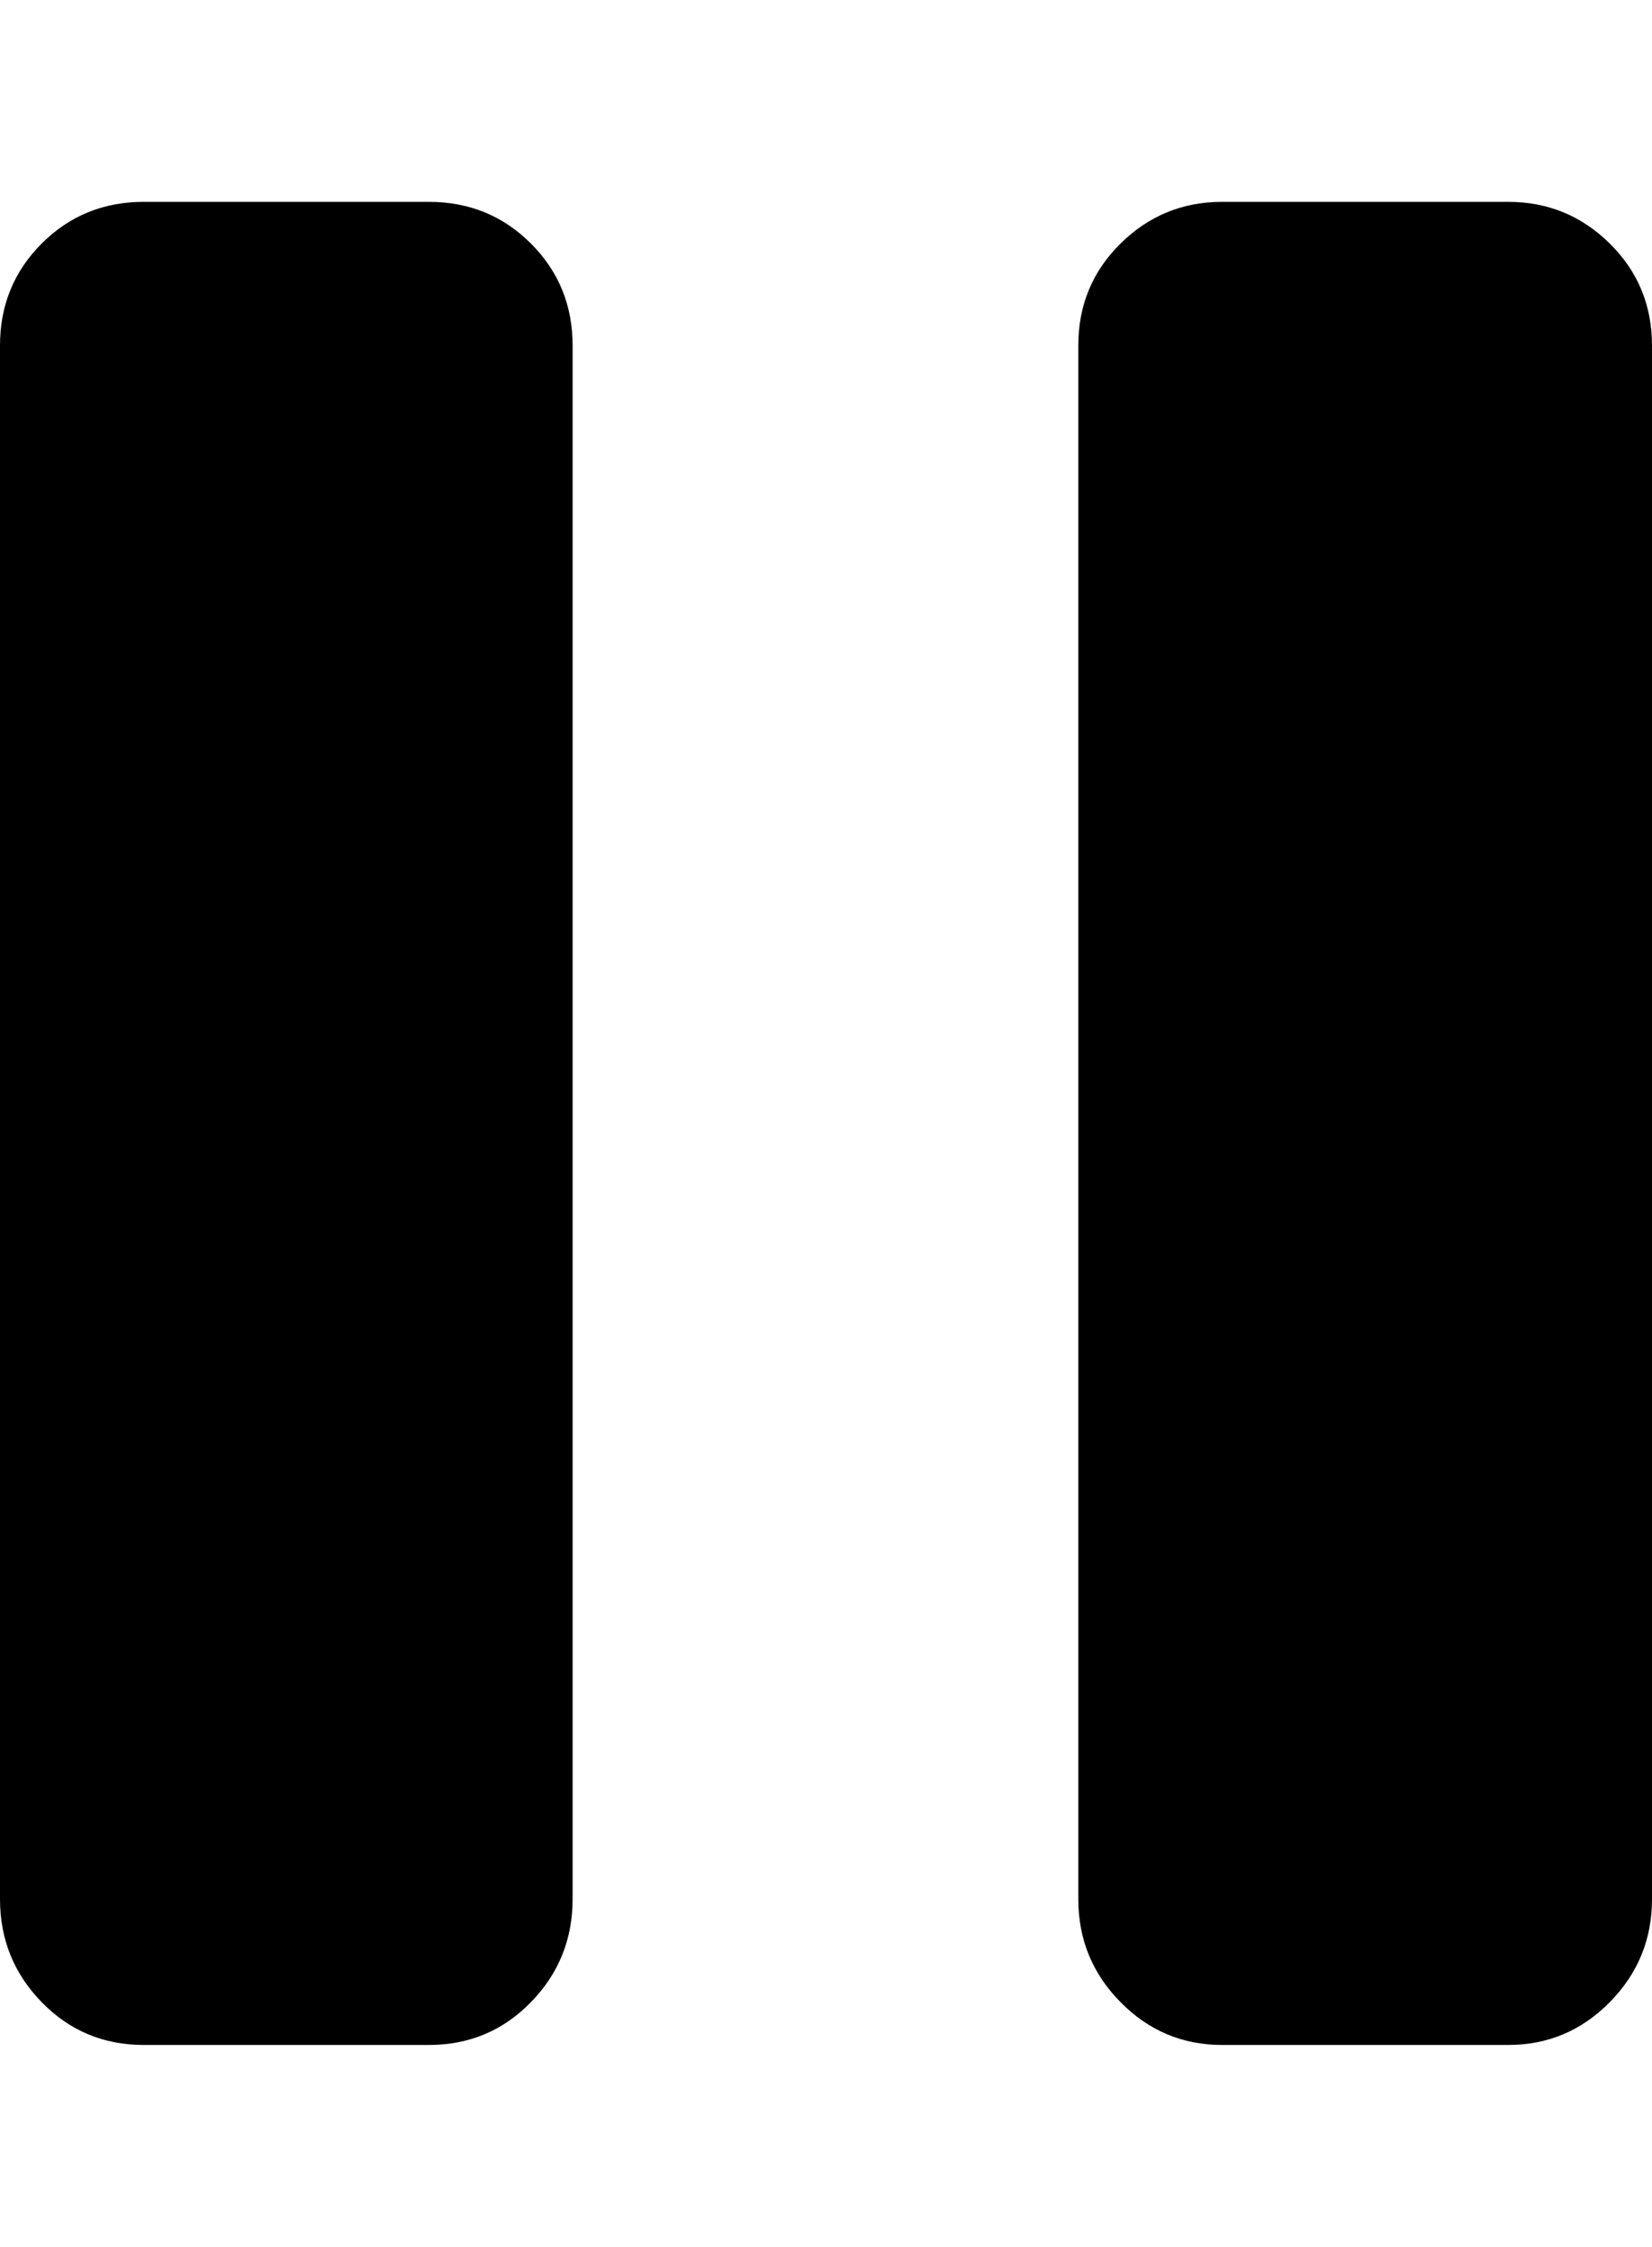 <svg height="1000px" width="735.352px" xmlns="http://www.w3.org/2000/svg">
  <g>
    <path d="M0 845.215c0 0 0 -691.406 0 -691.406c0 -17.904 6.185 -33.041 18.555 -45.41c12.369 -12.37 27.506 -18.555 45.41 -18.555c0 0 126.953 0 126.953 0c17.904 0 33.04 6.185 45.41 18.555c12.37 12.369 18.555 27.506 18.555 45.41c0 0 0 691.406 0 691.406c0 17.904 -6.185 33.203 -18.555 45.898c-12.37 12.696 -27.506 19.043 -45.41 19.043c0 0 -126.953 0 -126.953 0c-17.904 0 -33.041 -6.347 -45.41 -19.043c-12.37 -12.695 -18.555 -27.994 -18.555 -45.898c0 0 0 0 0 0m479.98 0c0 0 0 -691.406 0 -691.406c0 -17.904 6.267 -33.041 18.799 -45.41c12.533 -12.37 27.588 -18.555 45.166 -18.555c0 0 127.442 0 127.442 0c17.578 0 32.633 6.185 45.166 18.555c12.532 12.369 18.799 27.506 18.799 45.41c0 0 0 691.406 0 691.406c0 17.904 -6.267 33.203 -18.799 45.898c-12.533 12.696 -27.588 19.043 -45.166 19.043c0 0 -127.442 0 -127.442 0c-17.578 0 -32.633 -6.347 -45.166 -19.043c-12.532 -12.695 -18.799 -27.994 -18.799 -45.898c0 0 0 0 0 0" />
  </g>
</svg>
